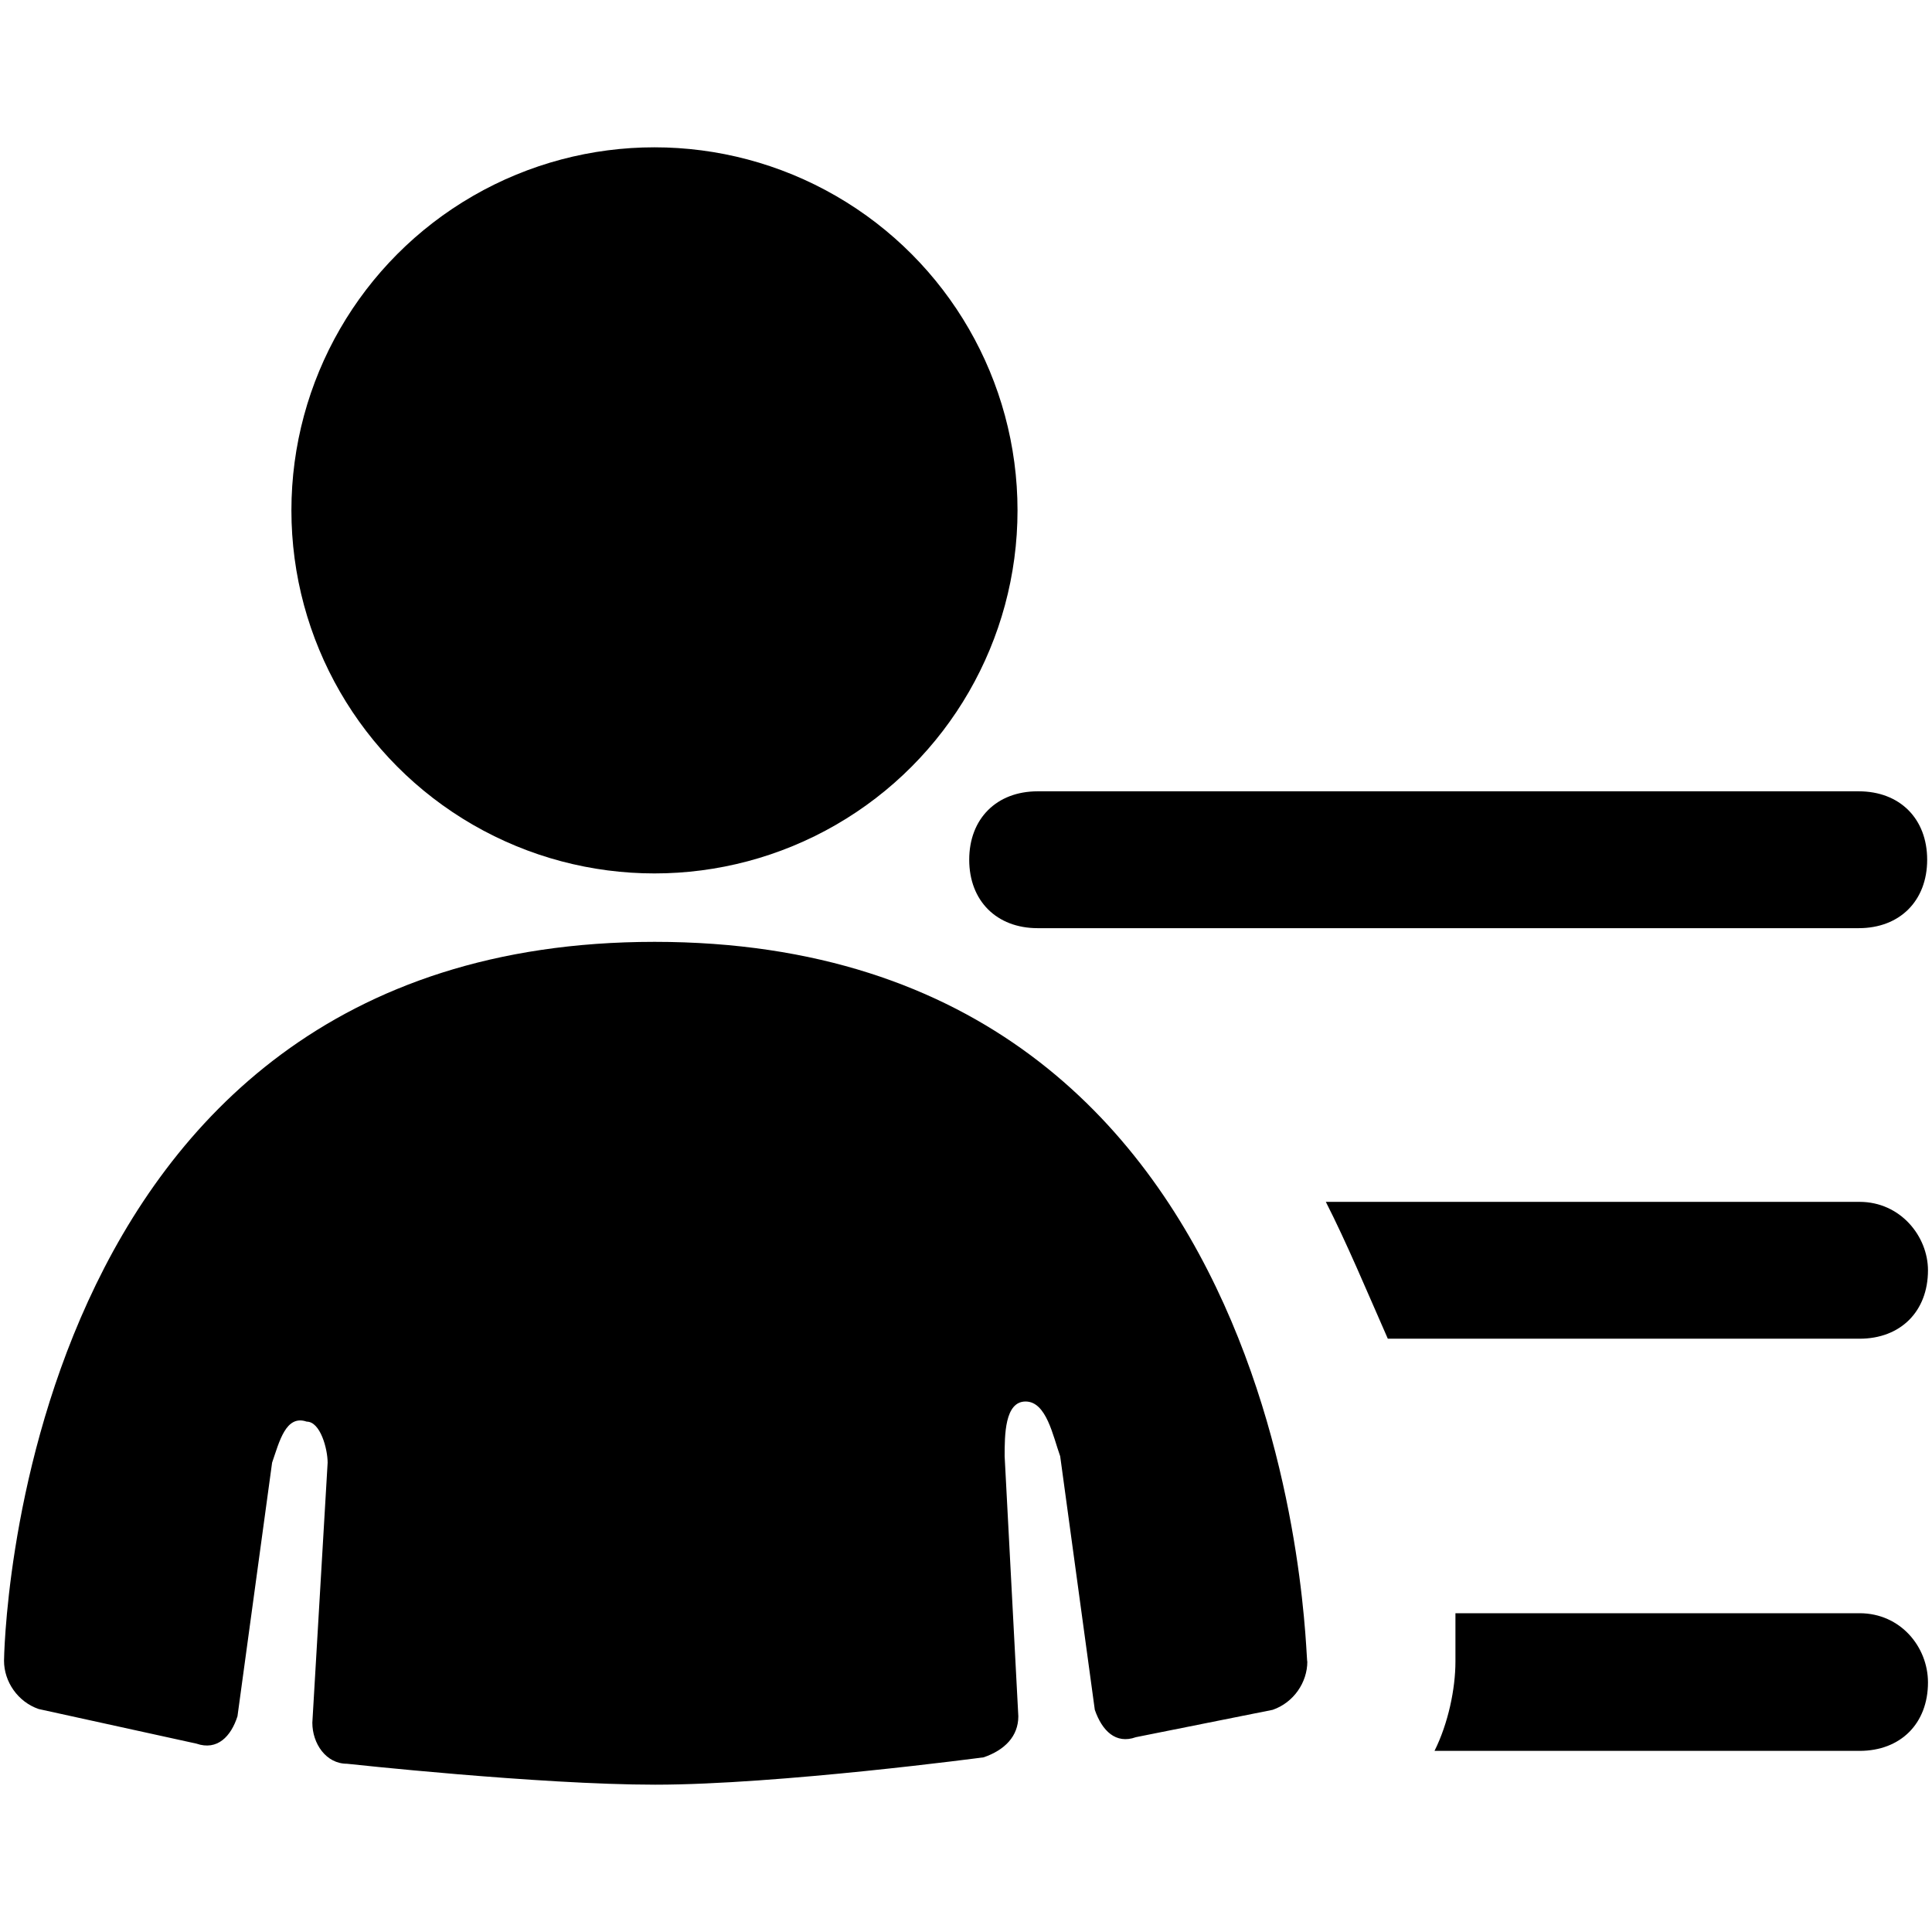 <?xml version="1.0" encoding="UTF-8" standalone="no"?>
<!-- Generator: Adobe Illustrator 18.1.1, SVG Export Plug-In . SVG Version: 6.00 Build 0)  -->
<!DOCTYPE svg  PUBLIC '-//W3C//DTD SVG 1.1//EN'  'http://www.w3.org/Graphics/SVG/1.1/DTD/svg11.dtd'>
<svg id="レイヤー_1" xmlns="http://www.w3.org/2000/svg" xml:space="preserve" viewBox="0 0 240 240" version="1.1" y="0px" x="0px" xmlns:xlink="http://www.w3.org/1999/xlink" enable-background="new 0 0 240 240">
	<path d="m231 149.3h-66.3c2.6 5.1 5.1 11.1 7.7 17h58.6c5.1 0 8.5-3.4 8.5-8.5 0-4.2-3.4-8.5-8.5-8.5z"/>
	<path d="m128.9 115.3h102c5.1 0 8.5-3.4 8.5-8.5s-3.4-8.5-8.5-8.5h-102c-5.1 0-8.5 3.4-8.5 8.5s3.4 8.5 8.5 8.5z"/>
	<circle cy="63.4" cx="81.3" r="45.1"/>
	<path d="m231 200.4h-50.2v6c0 3.4-0.9 7.7-2.6 11.1h52.8c5.1 0 8.5-3.4 8.5-8.5 0-4.4-3.4-8.6-8.5-8.6z"/>
	<path d="m81.3 117c-79.9 0-80.8 89.3-80.8 89.3 0 2.6 1.7 5.1 4.3 6l19.6 4.3c2.6 0.9 4.3-0.9 5.1-3.4l4.3-31.5c0.9-2.6 1.7-6 4.3-5.1 1.7 0 2.6 3.4 2.6 5.1l-1.9 32.3c0 2.6 1.7 5.1 4.3 5.1 0 0 23.8 2.6 38.3 2.6 15.3 0 40.8-3.4 40.8-3.4 2.6-0.9 4.3-2.6 4.3-5.1l-1.7-32.3c0-2.6 0-6.8 2.6-6.8s3.4 4.3 4.3 6.8l4.3 31.5c0.9 2.6 2.6 4.3 5.1 3.4l17-3.4c2.6-0.9 4.3-3.4 4.3-6-0.3 0.8-0.3-89.4-81.1-89.4z"/>
</svg>
